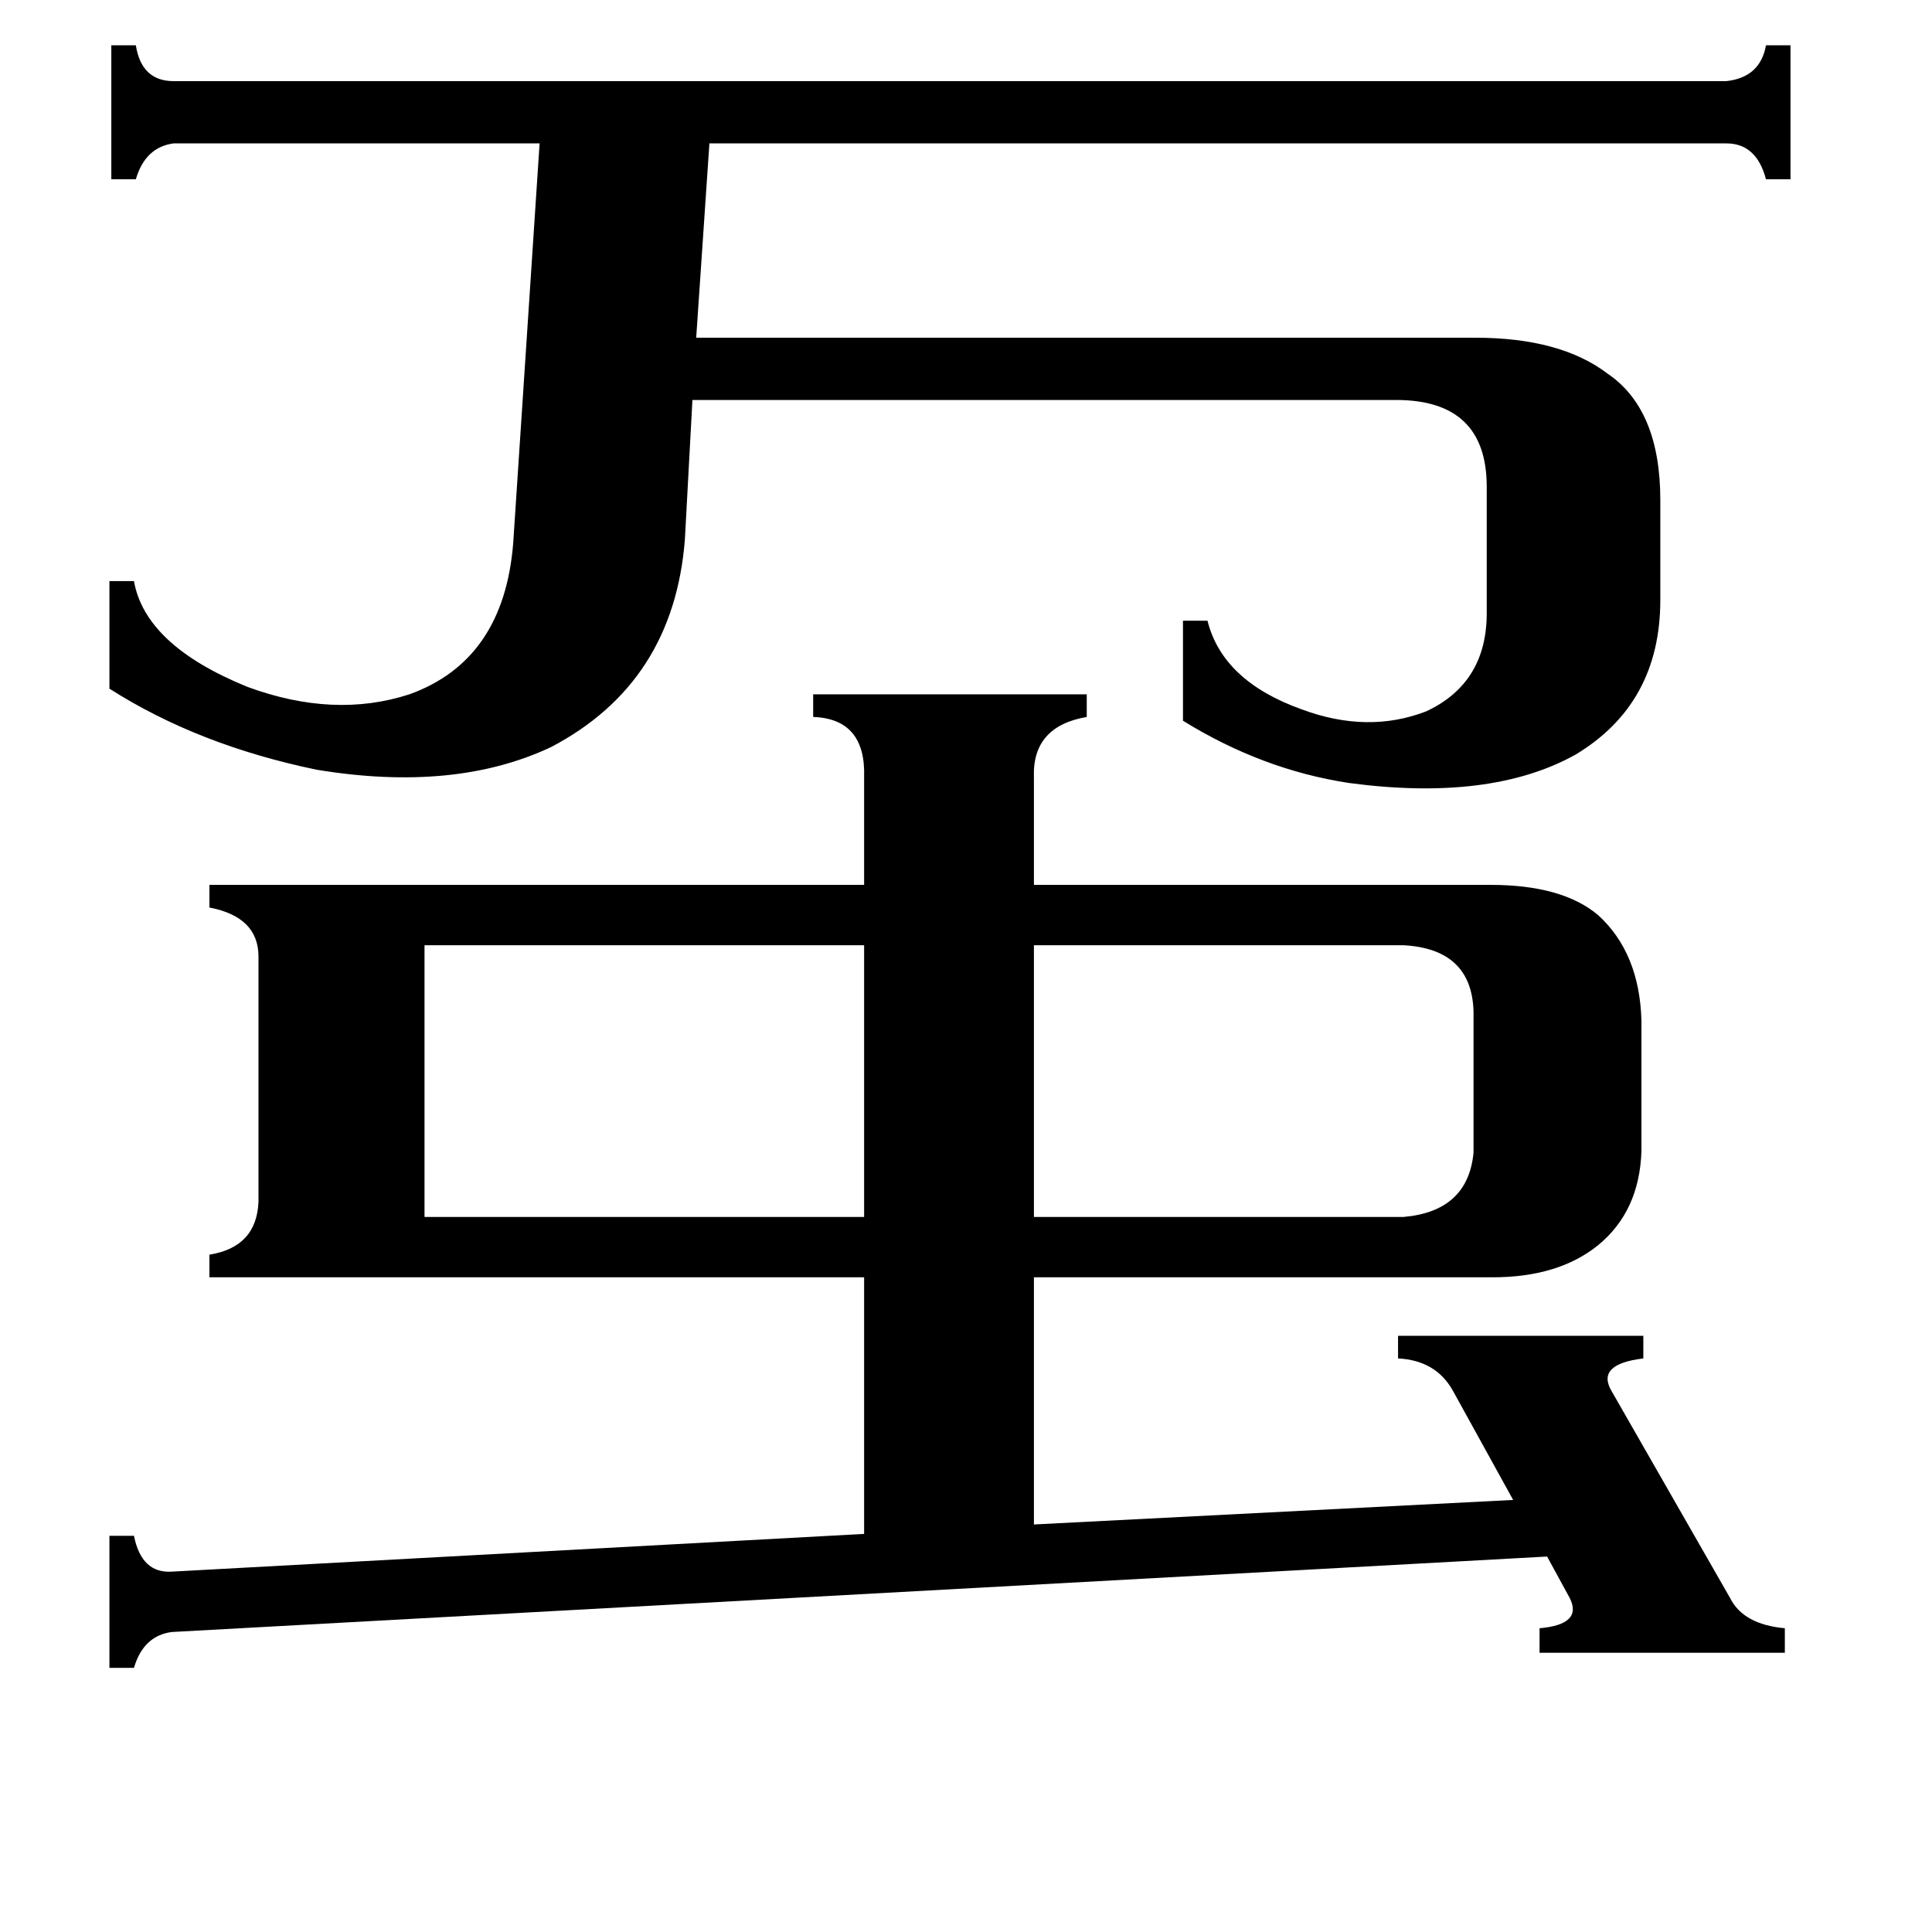 <svg xmlns="http://www.w3.org/2000/svg" viewBox="0 -800 1024 1024">
	<path fill="#000000" d="M744 -155Q778 -158 781 -189V-264Q780 -297 744 -299H548V-155ZM225 -299V-155H458V-299ZM363 -514Q357 -438 292 -404Q241 -380 168 -392Q105 -405 58 -435V-492H71Q77 -458 131 -436Q177 -419 217 -432Q267 -450 272 -512L286 -724H92Q77 -722 72 -705H59V-776H72Q75 -757 92 -757H915Q933 -759 936 -776H949V-705H936Q931 -724 915 -724H376L369 -621H782Q827 -621 852 -602Q880 -583 880 -535V-482Q880 -427 835 -400Q790 -375 715 -385Q669 -392 627 -418V-471H640Q648 -439 690 -424Q725 -411 756 -423Q788 -438 788 -475V-542Q788 -588 740 -588H367ZM790 -331Q828 -331 847 -315Q869 -295 870 -259V-190Q869 -158 847 -140Q826 -123 791 -123H548V8L802 -5L770 -63Q761 -79 741 -80V-92H871V-80Q846 -77 854 -63L917 47Q924 61 946 63V76H816V63Q839 61 832 47L820 25L91 65Q76 67 71 84H58V14H71Q75 34 91 33L458 13V-123H111V-135Q136 -139 137 -163V-293Q137 -314 111 -319V-331H458V-388Q459 -419 431 -420V-432H576V-420Q547 -415 548 -388V-331Z"/>
</svg>